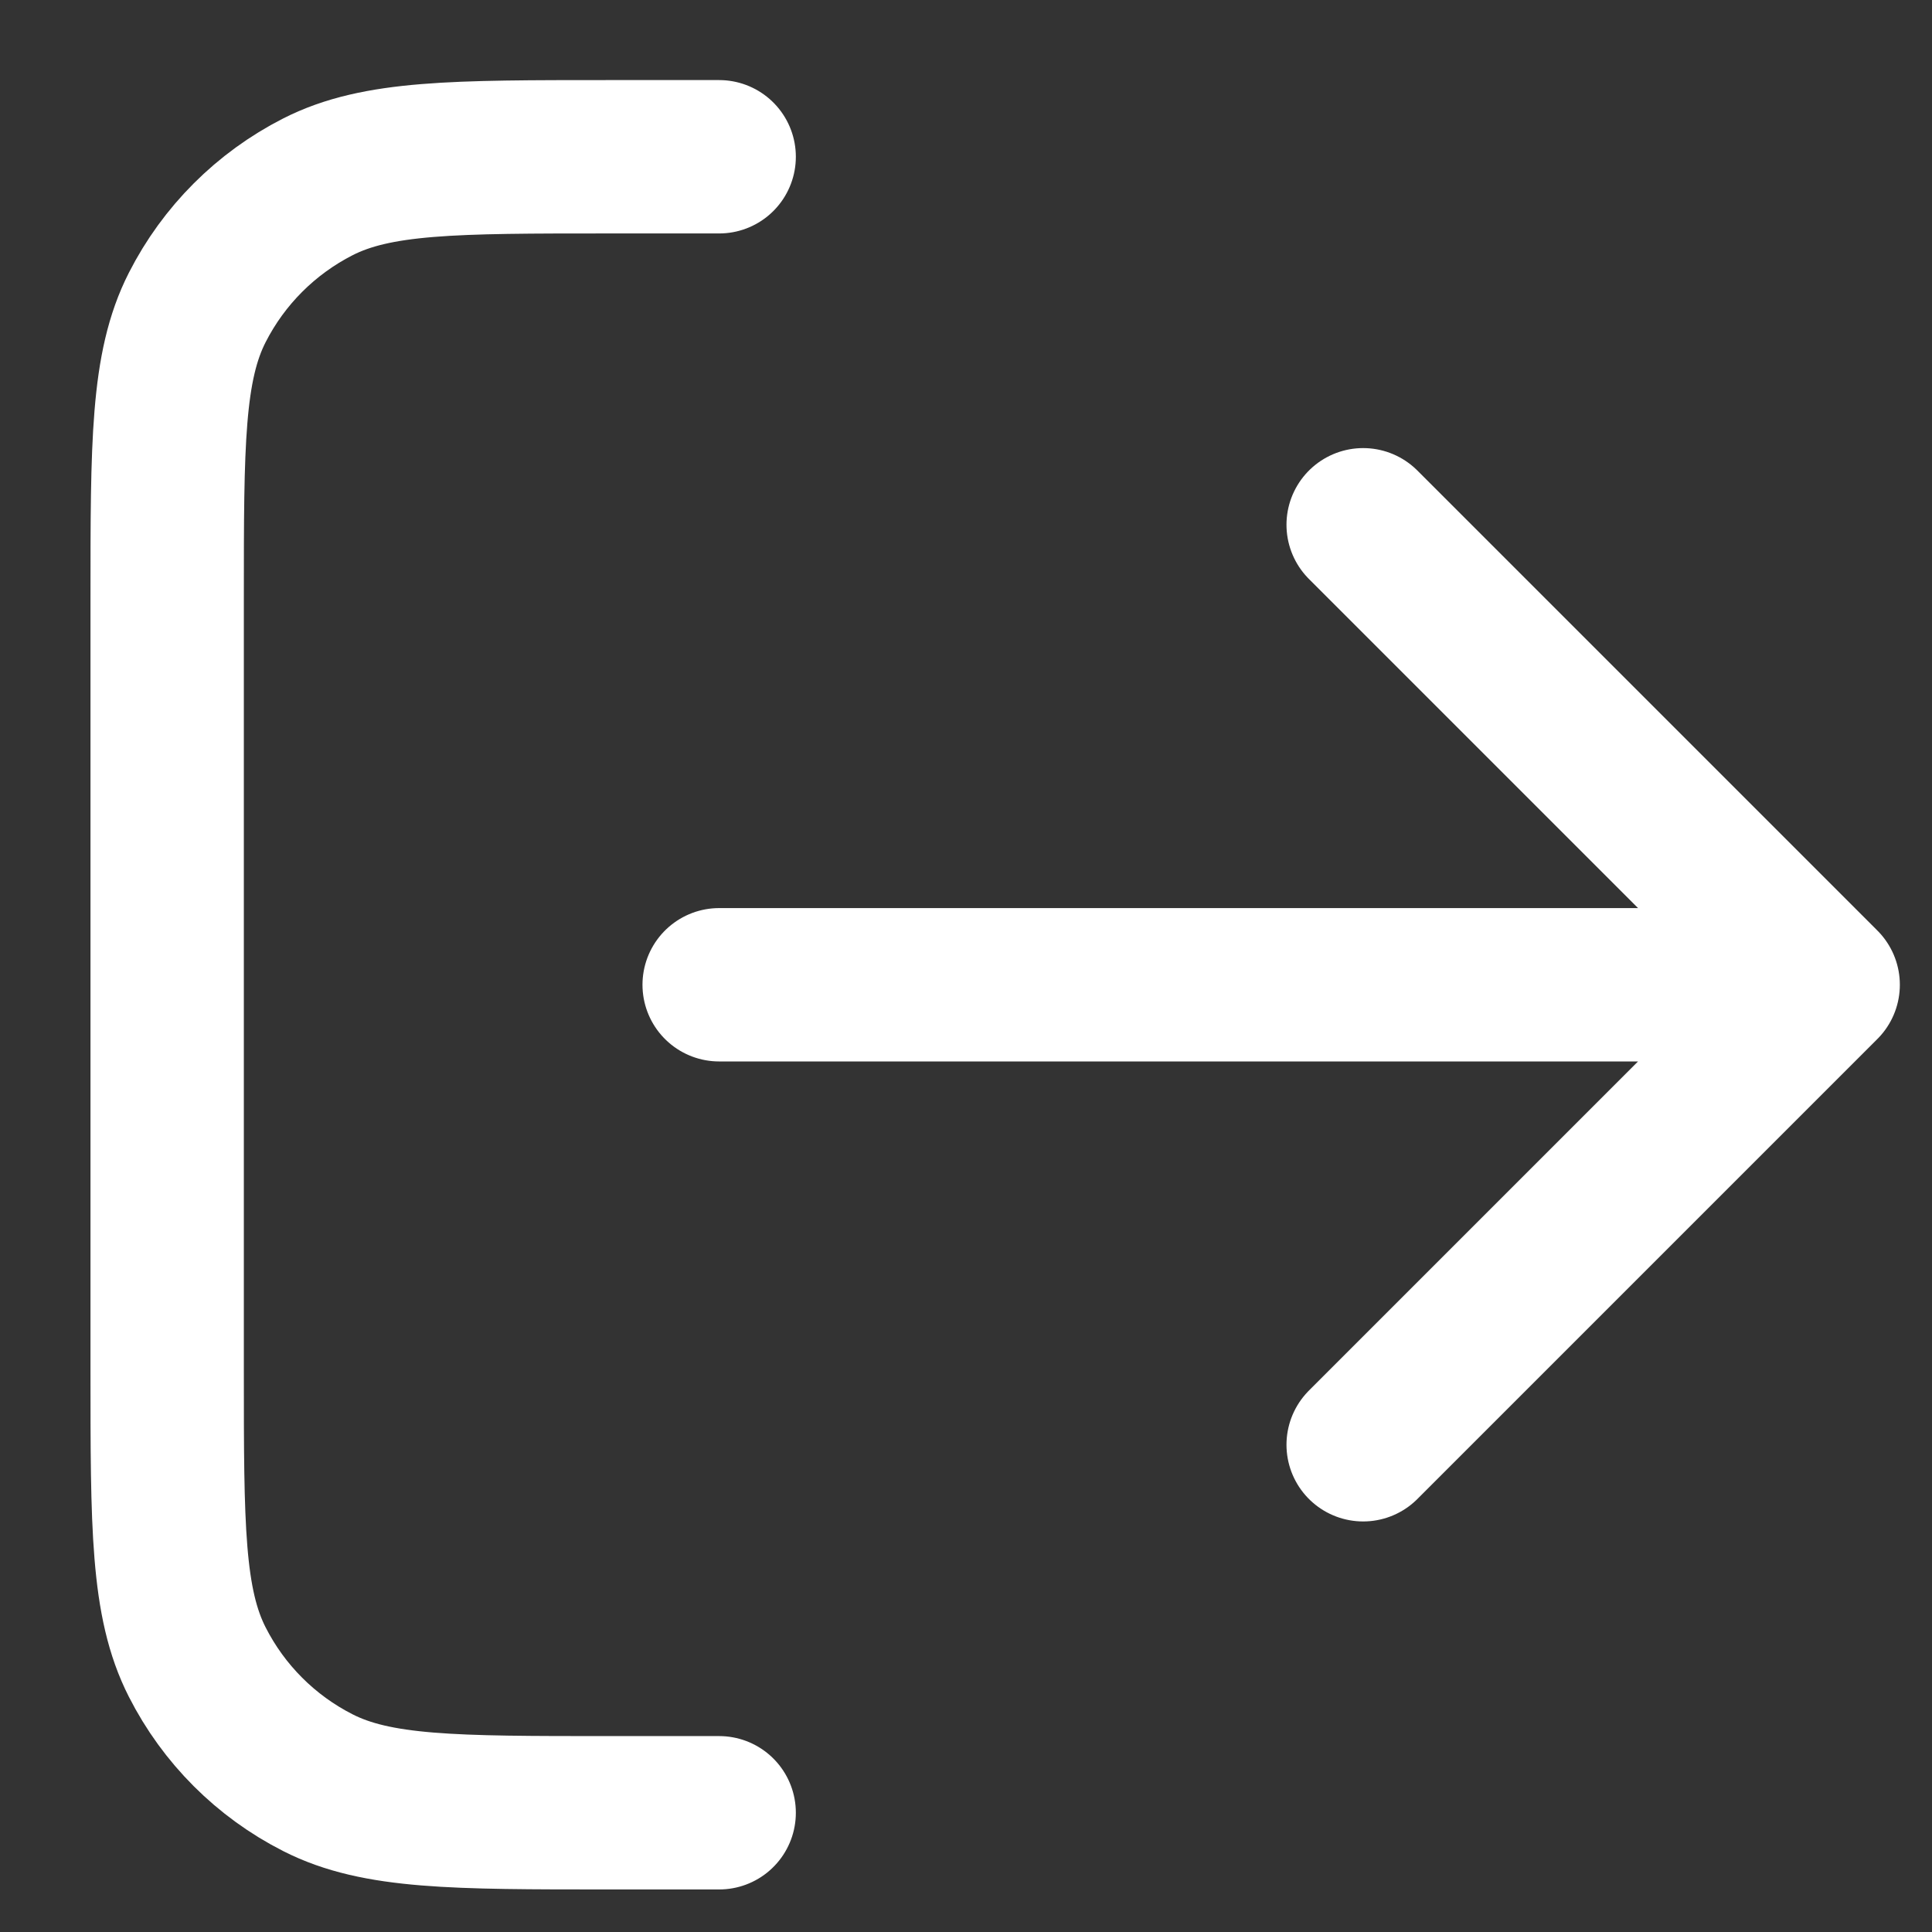 <?xml version="1.0" encoding="UTF-8" standalone="no"?><svg width='21' height='21' viewBox='0 0 21 21' fill='none' xmlns='http://www.w3.org/2000/svg'>
<rect x="0" y="0" width="21" height="21" fill="#333333" stroke="none"/>
<path d='M14.817 15.704L19.817 10.704M19.817 10.704L14.817 5.704M19.817 10.704H7.817M7.817 1.704H6.617C4.937 1.704 4.097 1.704 3.455 2.031C2.89 2.319 2.431 2.778 2.144 3.342C1.817 3.984 1.817 4.824 1.817 6.504V14.904C1.817 16.584 1.817 17.424 2.144 18.066C2.431 18.631 2.89 19.09 3.455 19.377C4.097 19.704 4.937 19.704 6.617 19.704H7.817' stroke='white' stroke-width='1.667' stroke-linecap='round' stroke-linejoin='round'/>
</svg>
